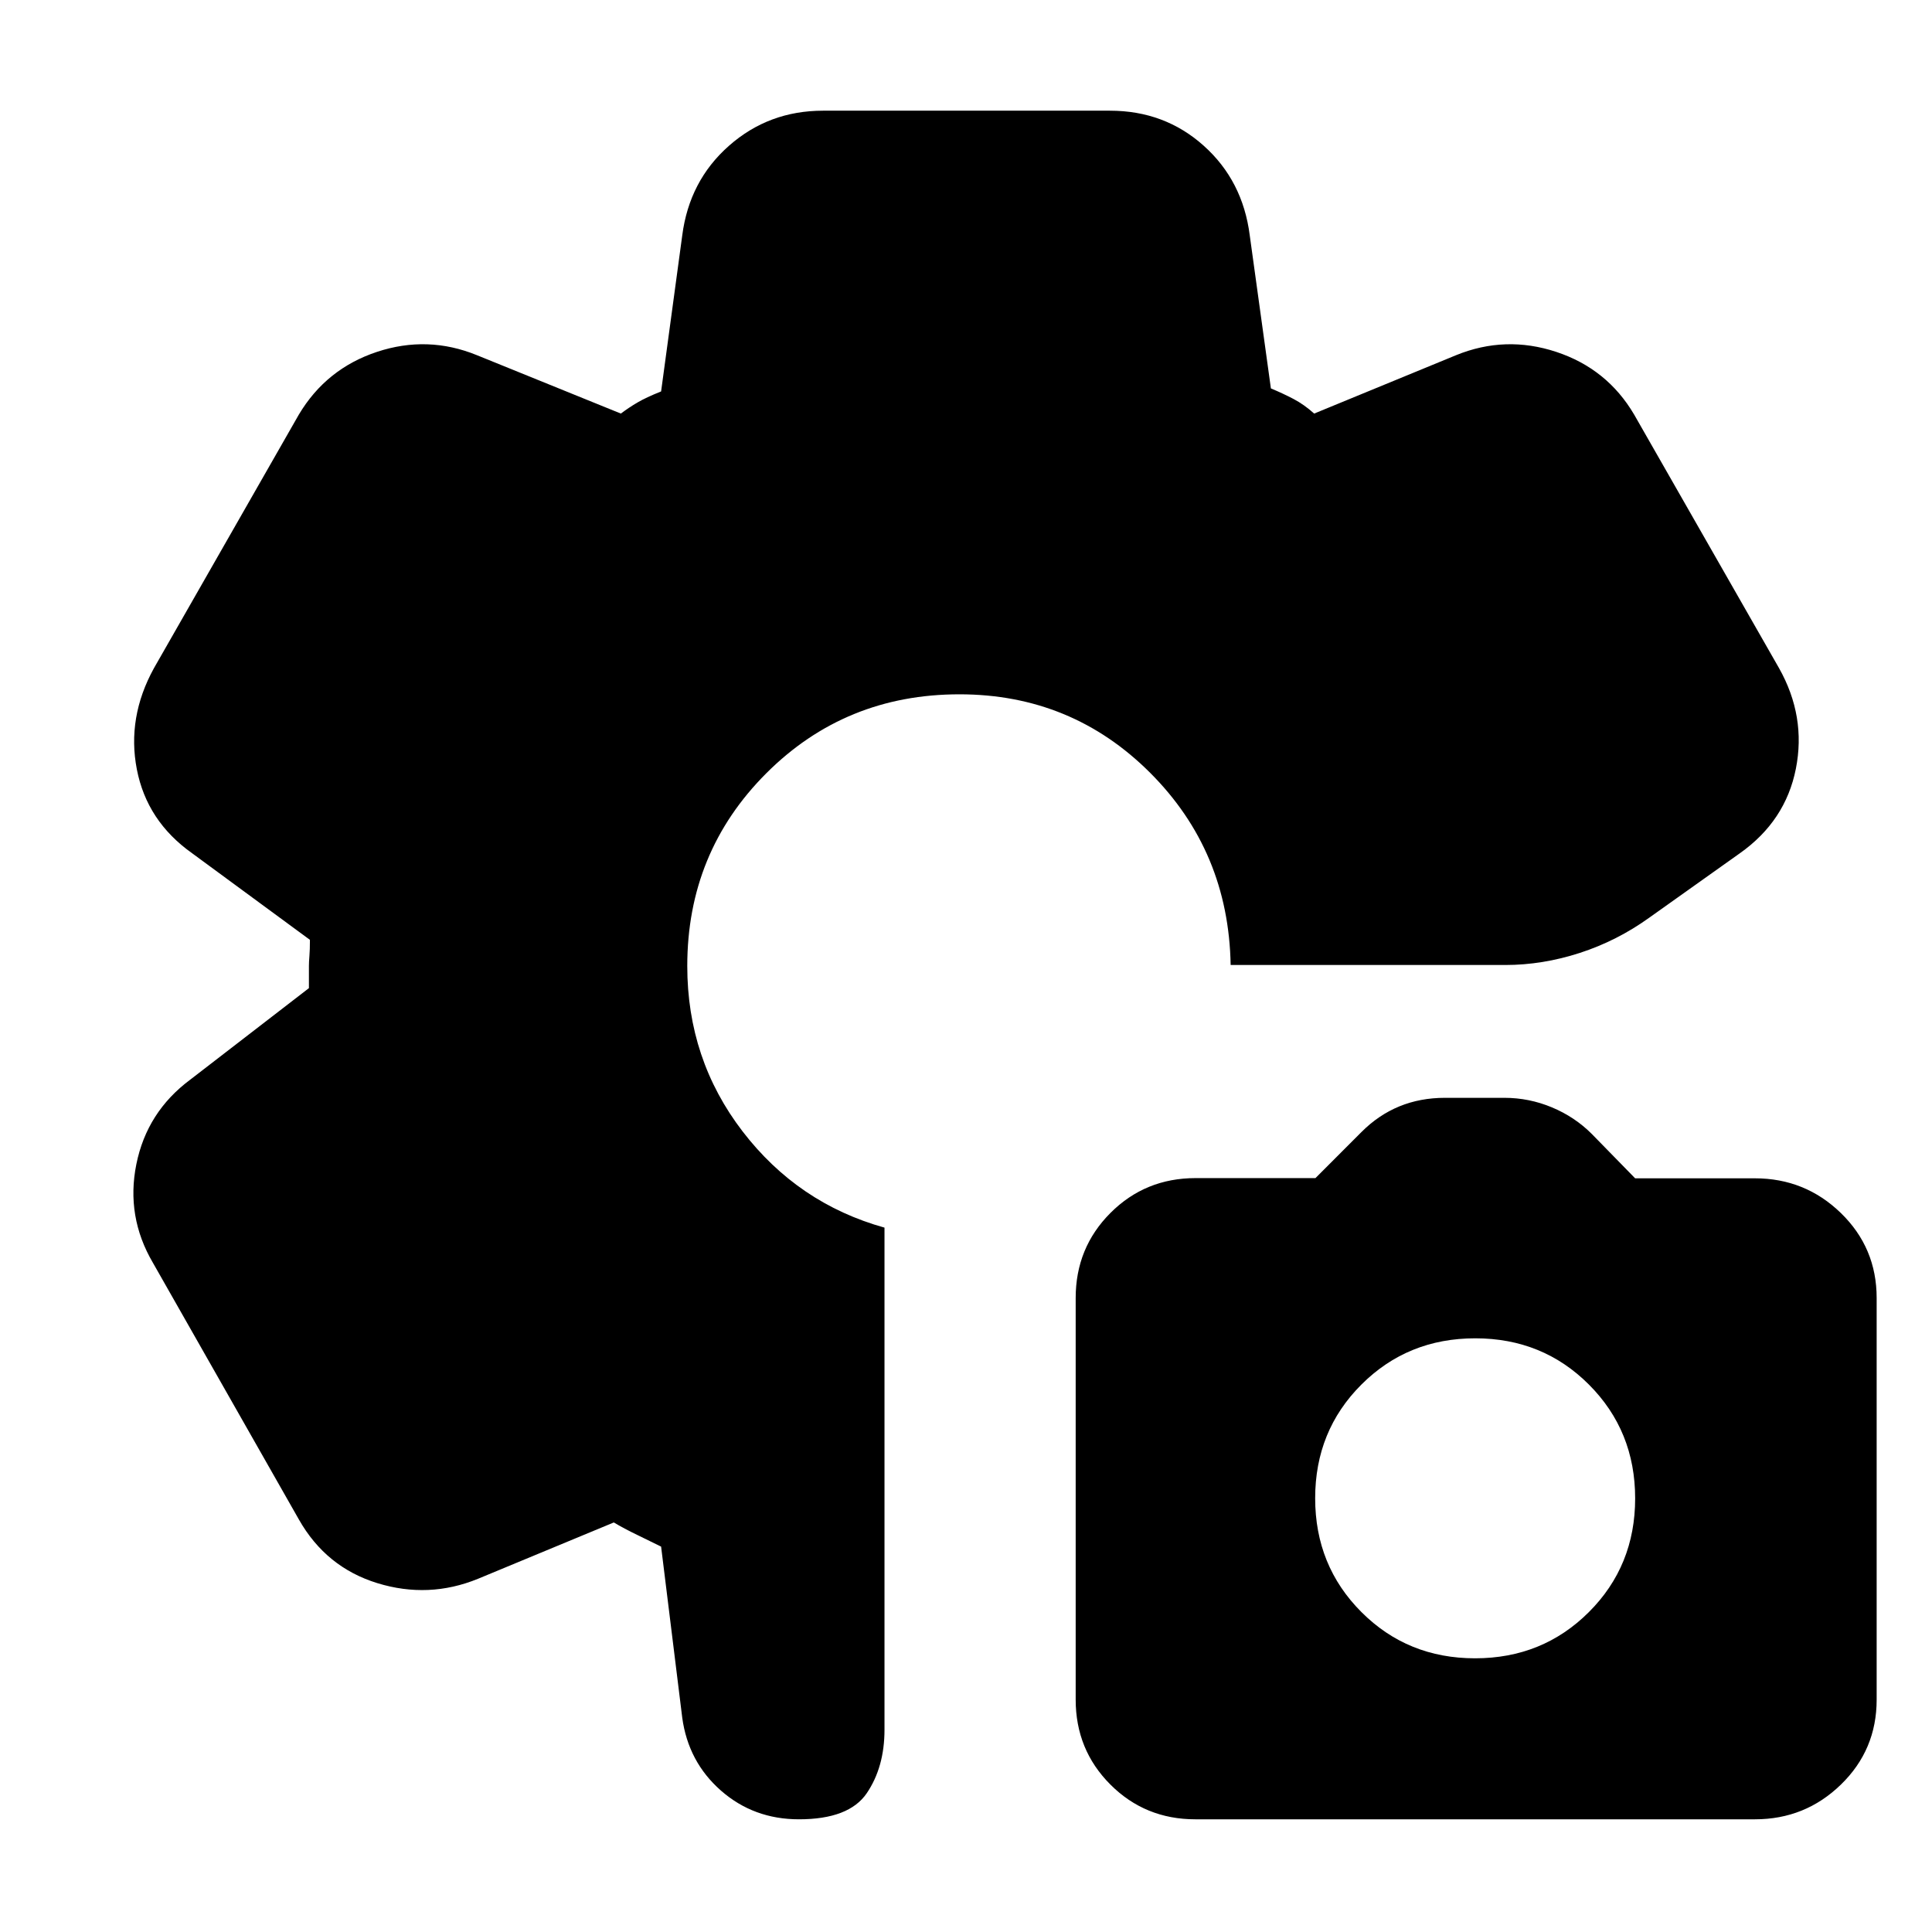 <svg xmlns="http://www.w3.org/2000/svg" height="24" viewBox="0 -960 960 960" width="24"><path d="M593.94-56Q569-56 551.75-73.26q-17.25-17.27-17.25-42.21v-199.58q0-24.95 17.29-42.26 17.29-17.3 42.28-17.3h59.57l22.86-22.89q8.48-8.5 18.84-12.75 10.35-4.25 22.66-4.25h29.5q12.31 0 23.66 4.75Q782.52-405 791-396.5l21.5 22H872q24.96 0 42.73 17.26 17.77 17.27 17.77 42.21v199.58q0 24.95-17.76 42.2Q896.99-56 872.05-56H593.94Zm139.02-80q33.54 0 56.54-22.96t23-56.5q0-33.54-22.96-56.54t-56.5-23q-33.54 0-56.54 22.96t-23 56.5q0 33.54 22.96 56.54t56.5 23ZM397-56q-22.5 0-38.75-14.25T339-106.5l-10.5-85q-5-2.5-11.75-5.75T305-203.5l-67.5 28q-24.5 10-50.01 2.15-25.51-7.86-38.99-31.65L76-332.5q-13.5-23-8.25-49t26.75-42l59-45.5v-11q0-2 .25-5t.25-8l-58.5-43Q73-551.92 68-577.71T76.5-628l72-126q13.59-22.79 38.8-31.15 25.2-8.35 49.7 1.65l71.5 29q4-3 8.25-5.5t11.75-5.5L339-843q3.51-27.21 23.26-44.6Q382-905 409-905h142.5q27.18 0 46.61 17.4Q617.54-870.21 621-843l10.5 76q6 2.5 11.25 5.25T653-754.5l70.5-29q24.5-10 49.79-1.65Q798.58-776.79 812-754l72 126q13.5 24 8.36 49.98-5.14 25.98-27.86 42.02l-45 32q-16 11.5-34.5 17.5t-37 6H611.5q-1-56.5-40-95.5t-94.77-39q-56.73 0-95.98 39.25Q341.5-536.5 341.5-480q0 46.4 27.5 82.2 27.5 35.8 70.5 47.8v249.5q0 18.56-8.81 31.53Q421.88-56 397-56Z"/></svg>